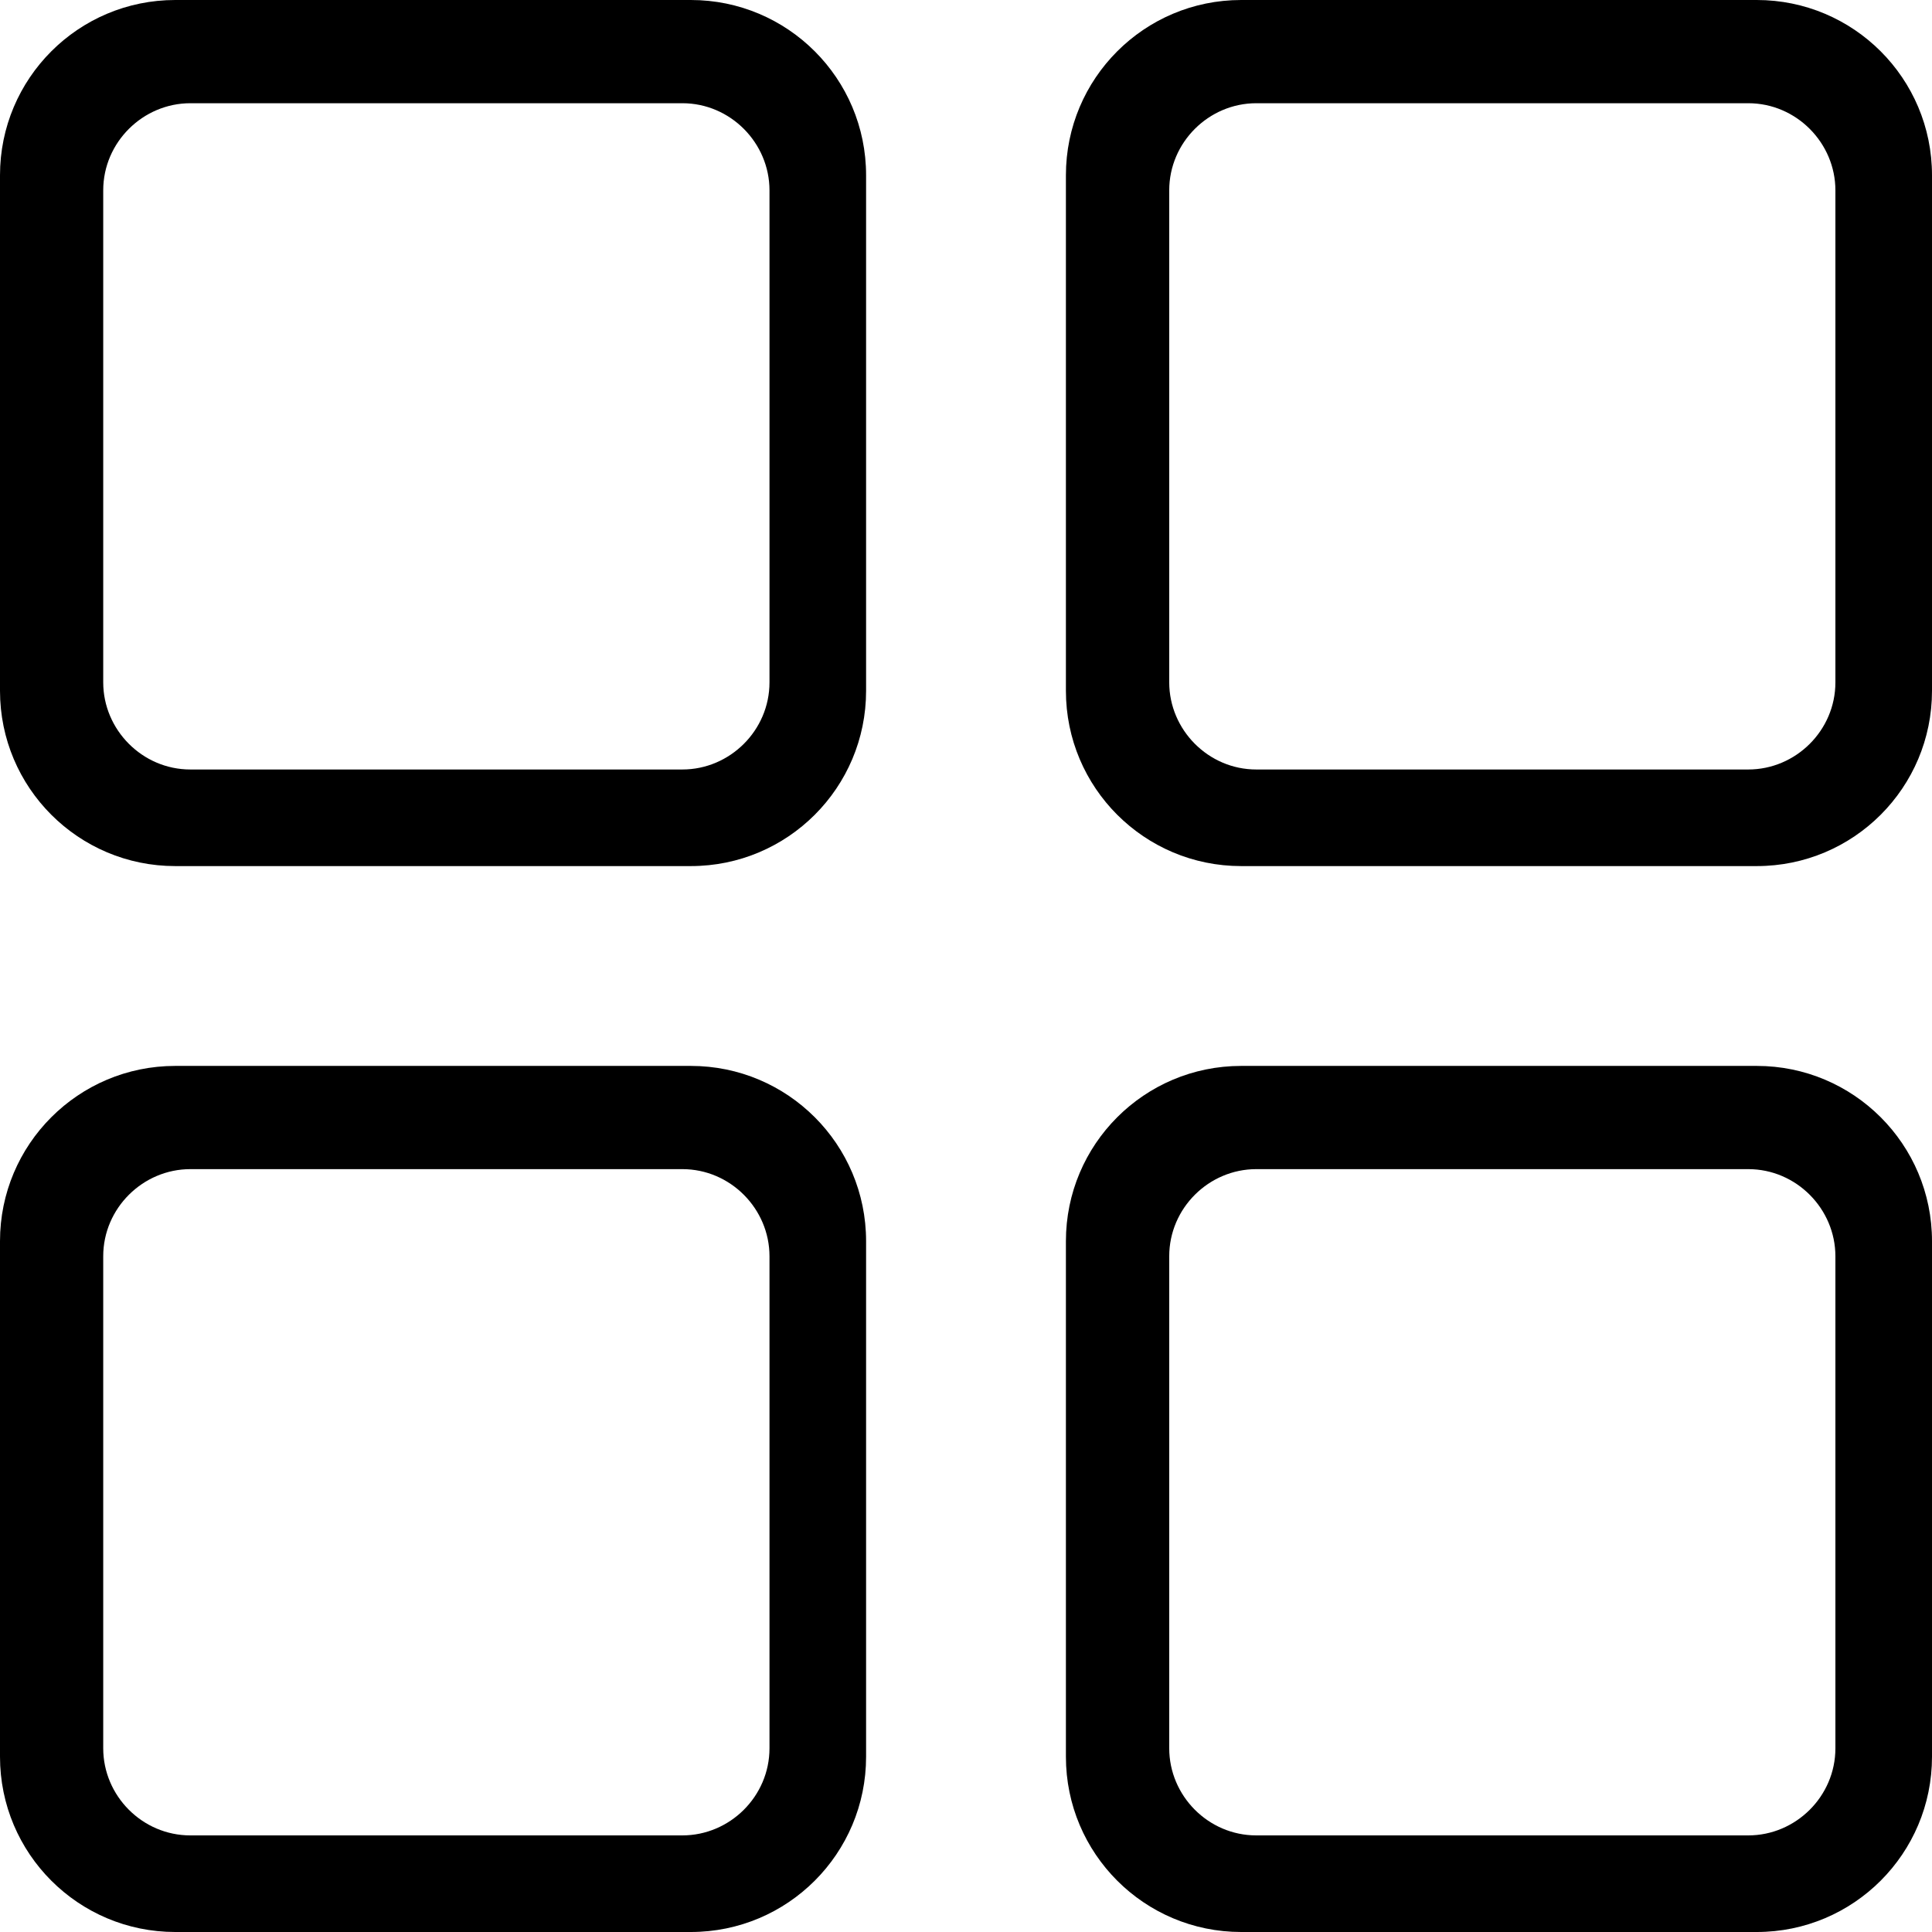 <?xml version="1.0" encoding="UTF-8" standalone="no"?>
<svg width="21px" height="21px" viewBox="0 0 21 21" version="1.1" xmlns="http://www.w3.org/2000/svg" xmlns:xlink="http://www.w3.org/1999/xlink">
    <!-- Generator: Sketch 44.1 (41455) - http://www.bohemiancoding.com/sketch -->
    <title>topics</title>
    <desc>Created with Sketch.</desc>
    <defs></defs>
    <g id="Page-1" stroke="none" stroke-width="1" fill="none" fill-rule="evenodd">
        <g id="topics" transform="translate(-2, -2)" fill="#000000">
            <path d="M2,3.905 C2,2.853 2.852,2 3.905,2 L9.509,2 C10.561,2 11.414,2.852 11.414,3.905 L11.414,9.509 C11.414,10.561 10.562,11.414 9.509,11.414 L3.905,11.414 C2.853,11.414 2,10.562 2,9.509 L2,3.905 L2,3.905 Z M3.122,4.069 C3.122,3.546 3.554,3.122 4.069,3.122 L9.417,3.122 C9.94,3.122 10.364,3.554 10.364,4.069 L10.364,9.417 C10.364,9.94 9.933,10.364 9.417,10.364 L4.069,10.364 C3.546,10.364 3.122,9.932 3.122,9.417 L3.122,4.069 L3.122,4.069 Z M13.586,3.905 C13.586,2.853 14.438,2 15.491,2 L21.095,2 C22.147,2 23,2.852 23,3.905 L23,9.509 C23,10.561 22.148,11.414 21.095,11.414 L15.491,11.414 C14.439,11.414 13.586,10.562 13.586,9.509 L13.586,3.905 L13.586,3.905 Z M14.709,4.069 C14.709,3.546 15.14,3.122 15.655,3.122 L21.003,3.122 C21.526,3.122 21.95,3.554 21.95,4.069 L21.95,9.417 C21.95,9.94 21.519,10.364 21.003,10.364 L15.655,10.364 C15.133,10.364 14.709,9.932 14.709,9.417 L14.709,4.069 L14.709,4.069 Z M13.586,15.491 C13.586,14.439 14.438,13.586 15.491,13.586 L21.095,13.586 C22.147,13.586 23,14.438 23,15.491 L23,21.095 C23,22.147 22.148,23 21.095,23 L15.491,23 C14.439,23 13.586,22.148 13.586,21.095 L13.586,15.491 L13.586,15.491 Z M14.709,15.655 C14.709,15.132 15.14,14.708 15.655,14.708 L21.003,14.708 C21.526,14.708 21.95,15.14 21.95,15.655 L21.95,21.003 C21.95,21.526 21.519,21.95 21.003,21.95 L15.655,21.95 C15.133,21.95 14.709,21.519 14.709,21.003 L14.709,15.655 L14.709,15.655 Z M2,15.491 C2,14.439 2.852,13.586 3.905,13.586 L9.509,13.586 C10.561,13.586 11.414,14.438 11.414,15.491 L11.414,21.095 C11.414,22.147 10.562,23 9.509,23 L3.905,23 C2.853,23 2,22.148 2,21.095 L2,15.491 L2,15.491 Z M3.122,15.655 C3.122,15.132 3.554,14.708 4.069,14.708 L9.417,14.708 C9.94,14.708 10.364,15.14 10.364,15.655 L10.364,21.003 C10.364,21.526 9.933,21.95 9.417,21.95 L4.069,21.95 C3.546,21.95 3.122,21.519 3.122,21.003 L3.122,15.655 L3.122,15.655 Z"></path>
        </g>
    </g>
</svg>